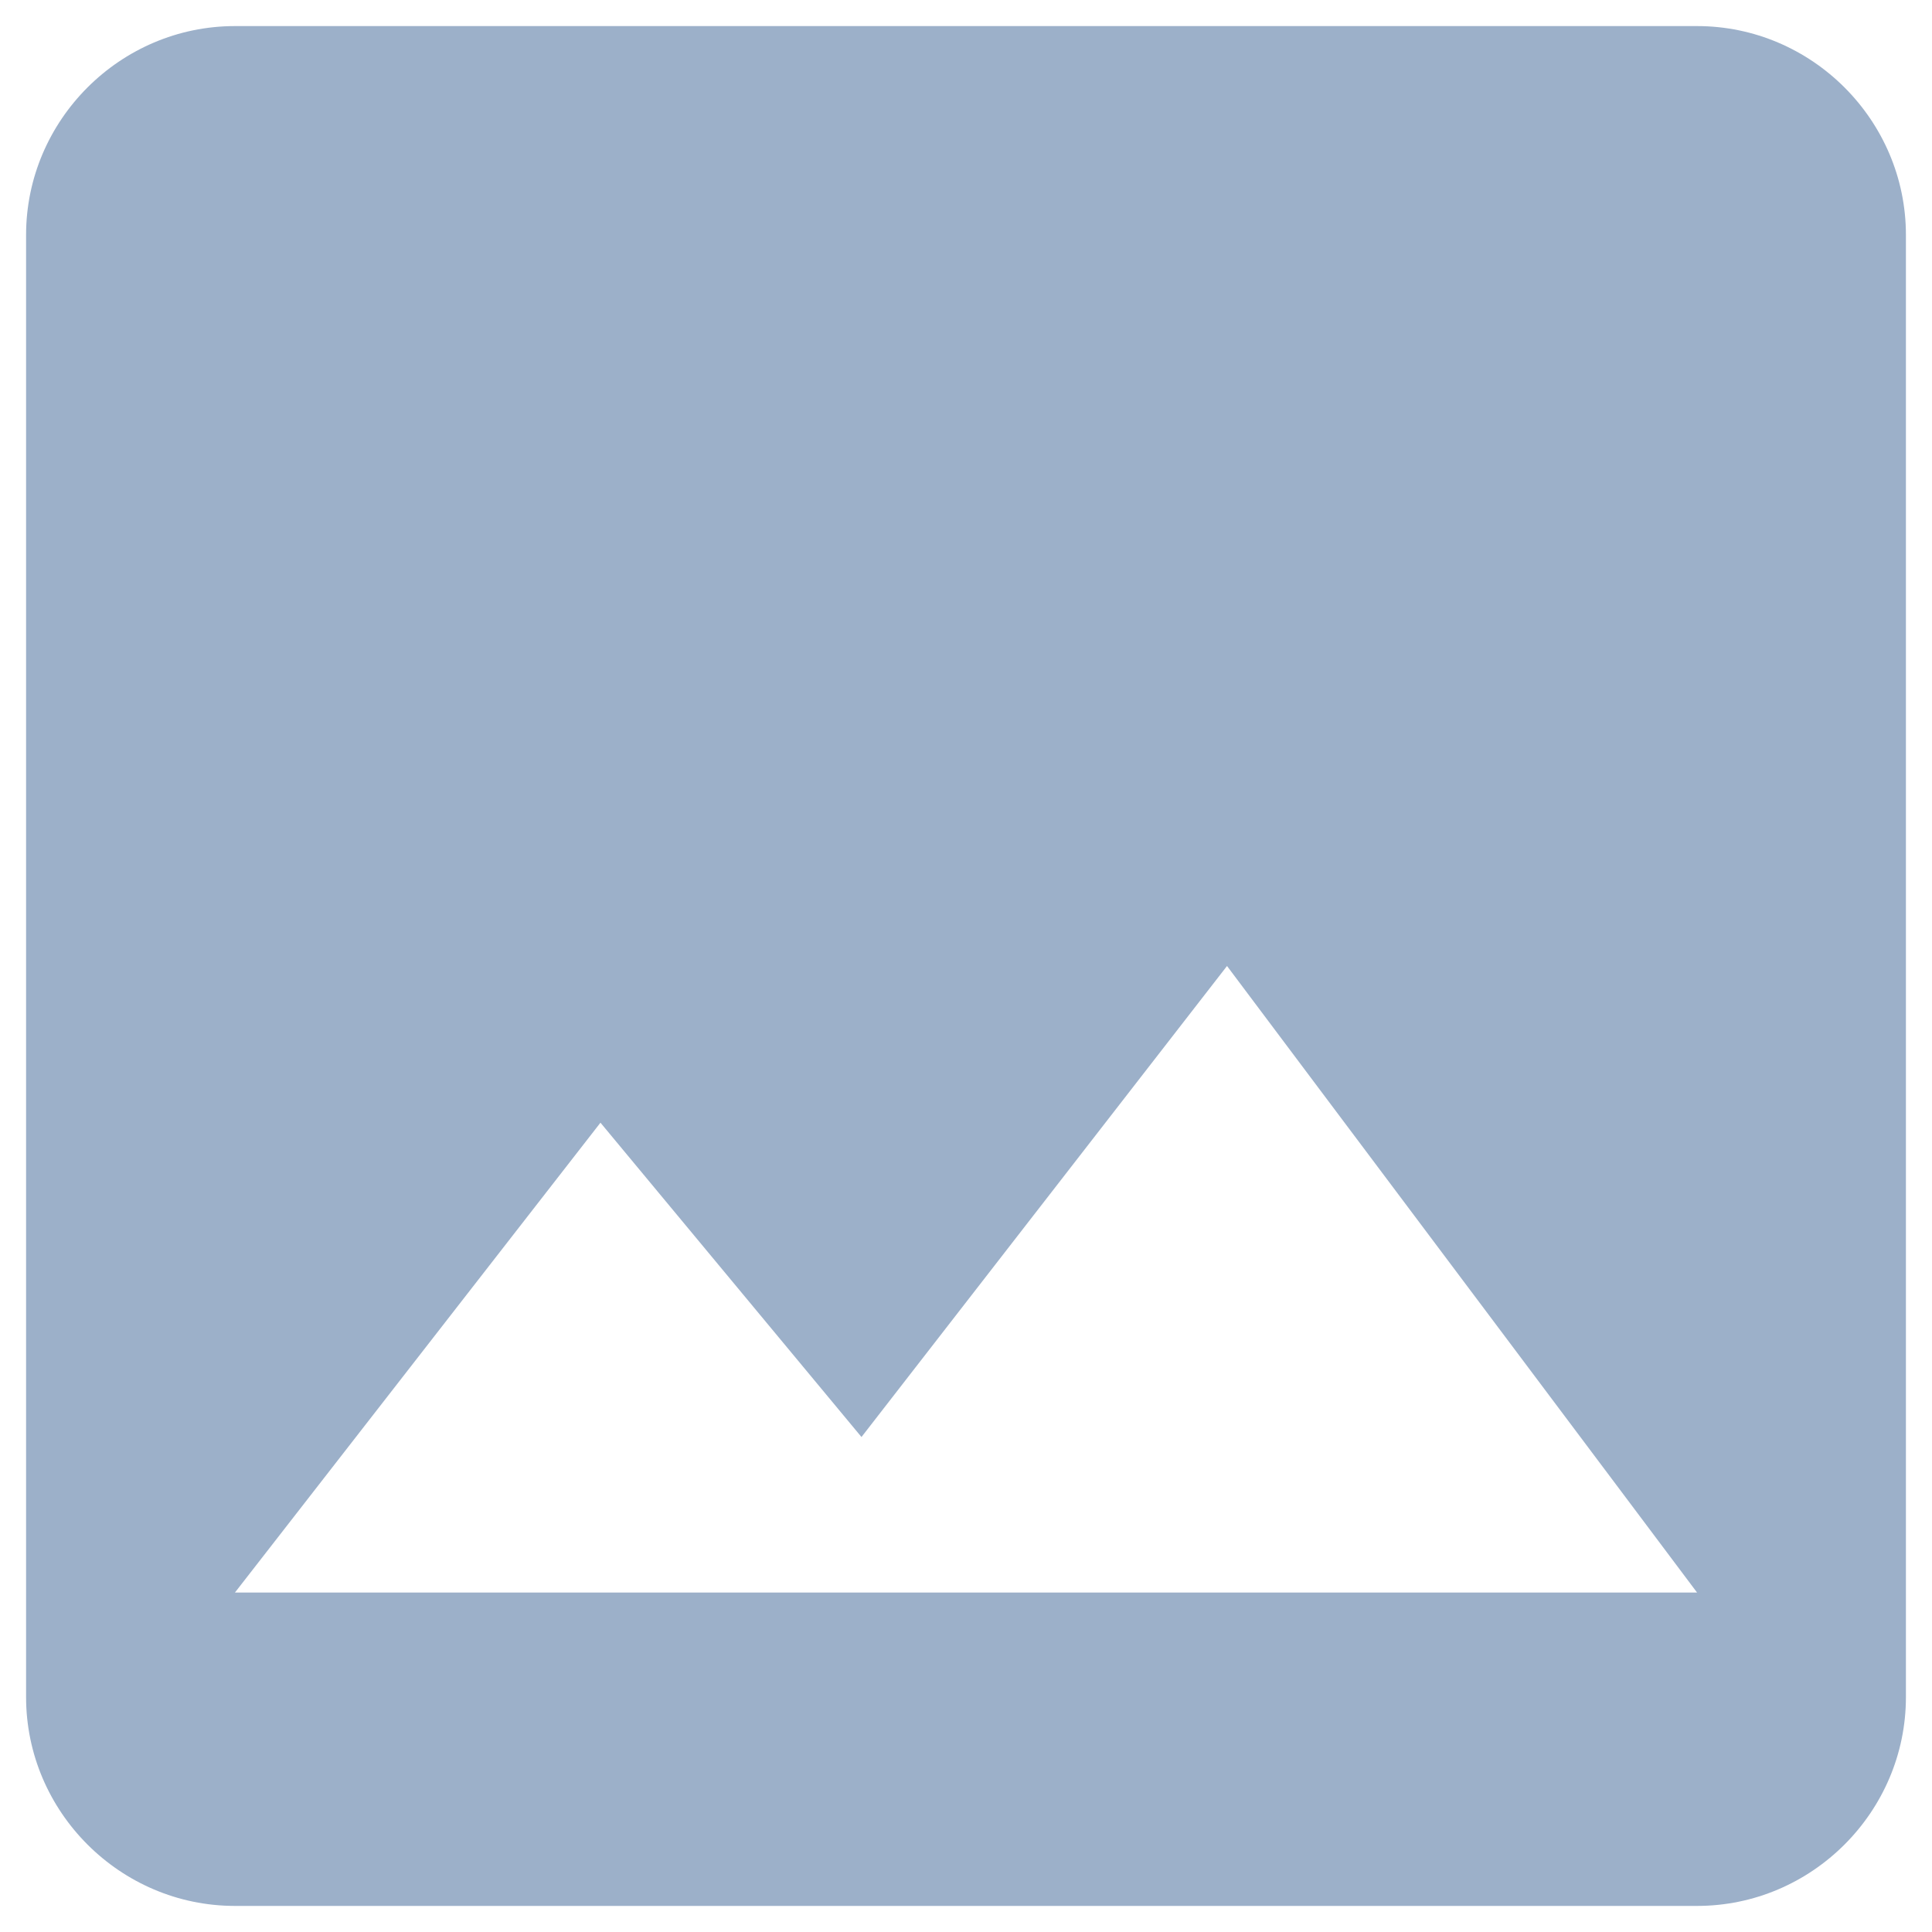 <svg width="10" height="10" viewBox="0 0 10 10" fill="none" xmlns="http://www.w3.org/2000/svg">
<path d="M9.865 8.784V1.216C9.865 0.622 9.378 0.135 8.784 0.135H1.216C0.622 0.135 0.135 0.622 0.135 1.216V8.784C0.135 9.378 0.622 9.865 1.216 9.865H8.784C9.378 9.865 9.865 9.378 9.865 8.784ZM3.108 5.811L4.459 7.438L6.351 5L8.784 8.243H1.216L3.108 5.811Z" fill="#9CB0C9"/>
</svg>

